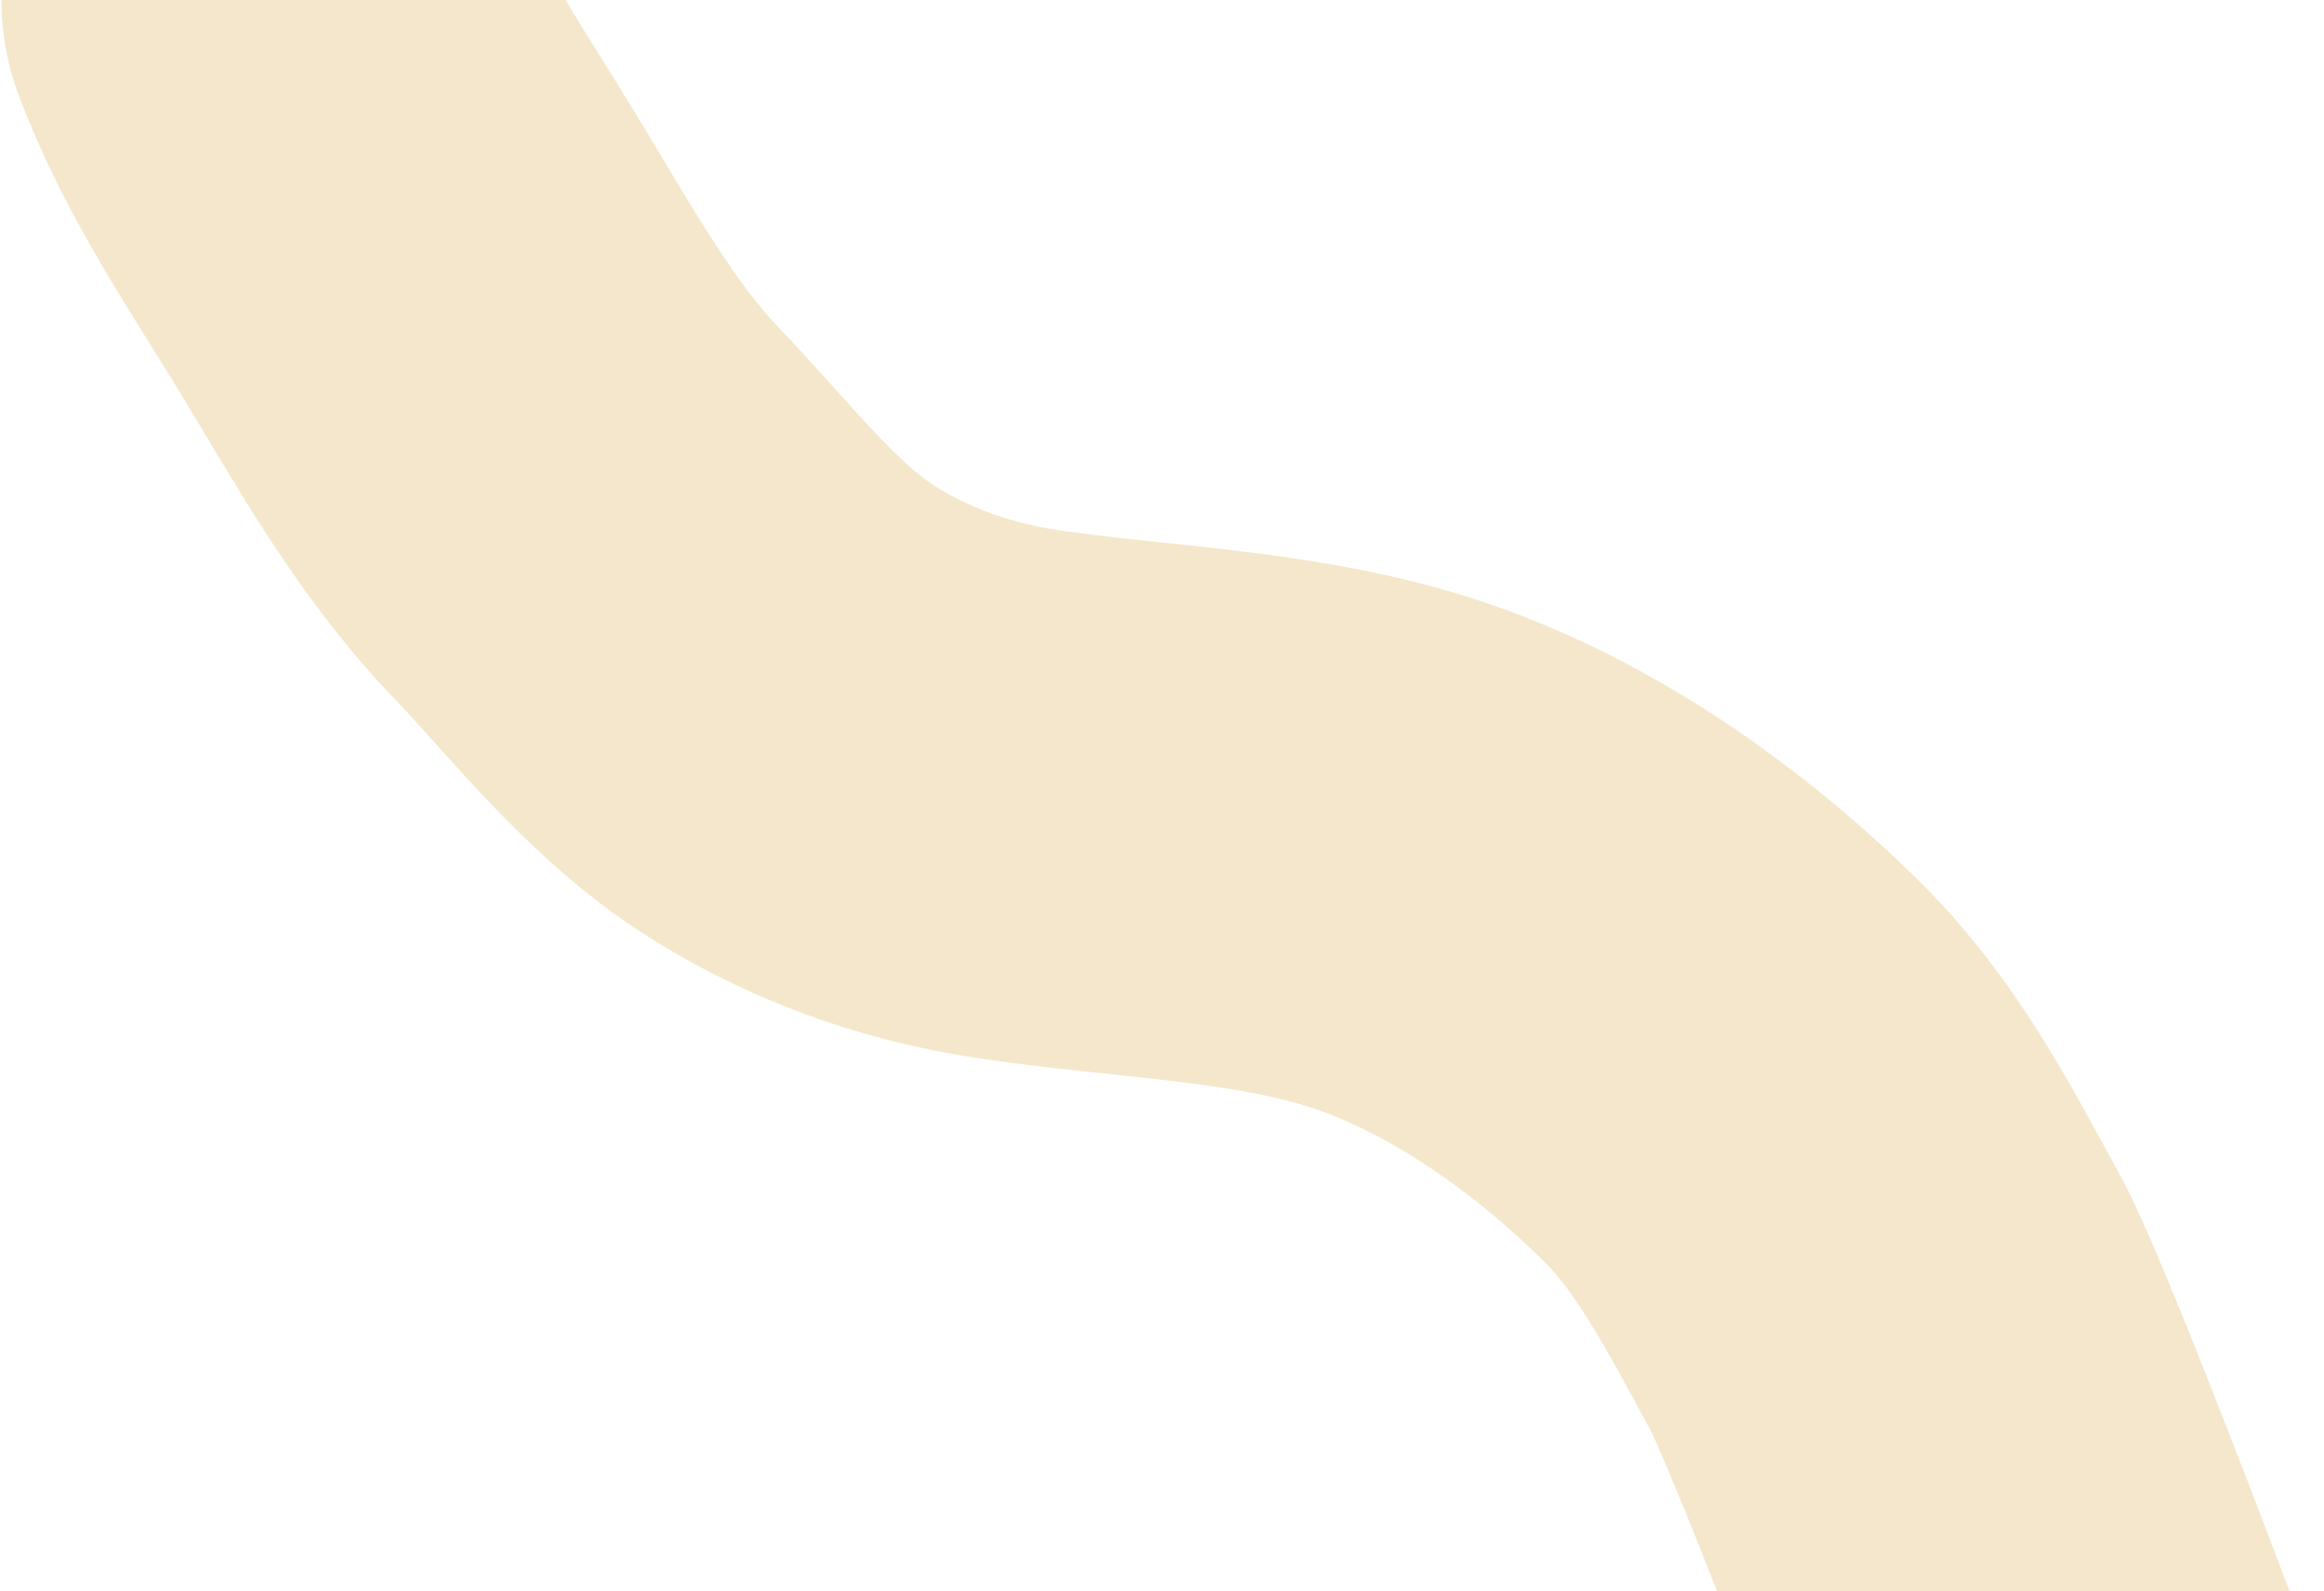 <svg width="1044" height="715" viewBox="0 0 1044 715" fill="none" xmlns="http://www.w3.org/2000/svg">
<path d="M120.681 0.388C135.611 40.438 160.716 76.759 182.85 113.123C207.038 152.86 230.652 196.316 262.969 230.017C291 259.25 317.955 294.731 352.062 317.36C383.324 338.101 419.763 351.202 456.698 356.762C510.184 364.814 566.686 365.943 618.687 381.28C678.205 398.833 734.383 438.352 778.048 481.537C807.913 511.074 827.153 549.305 847.112 585.735C860.661 610.464 913.909 750.359 923.5 777" stroke="#F4E7CB" stroke-width="240" stroke-linecap="round"/>
</svg>
